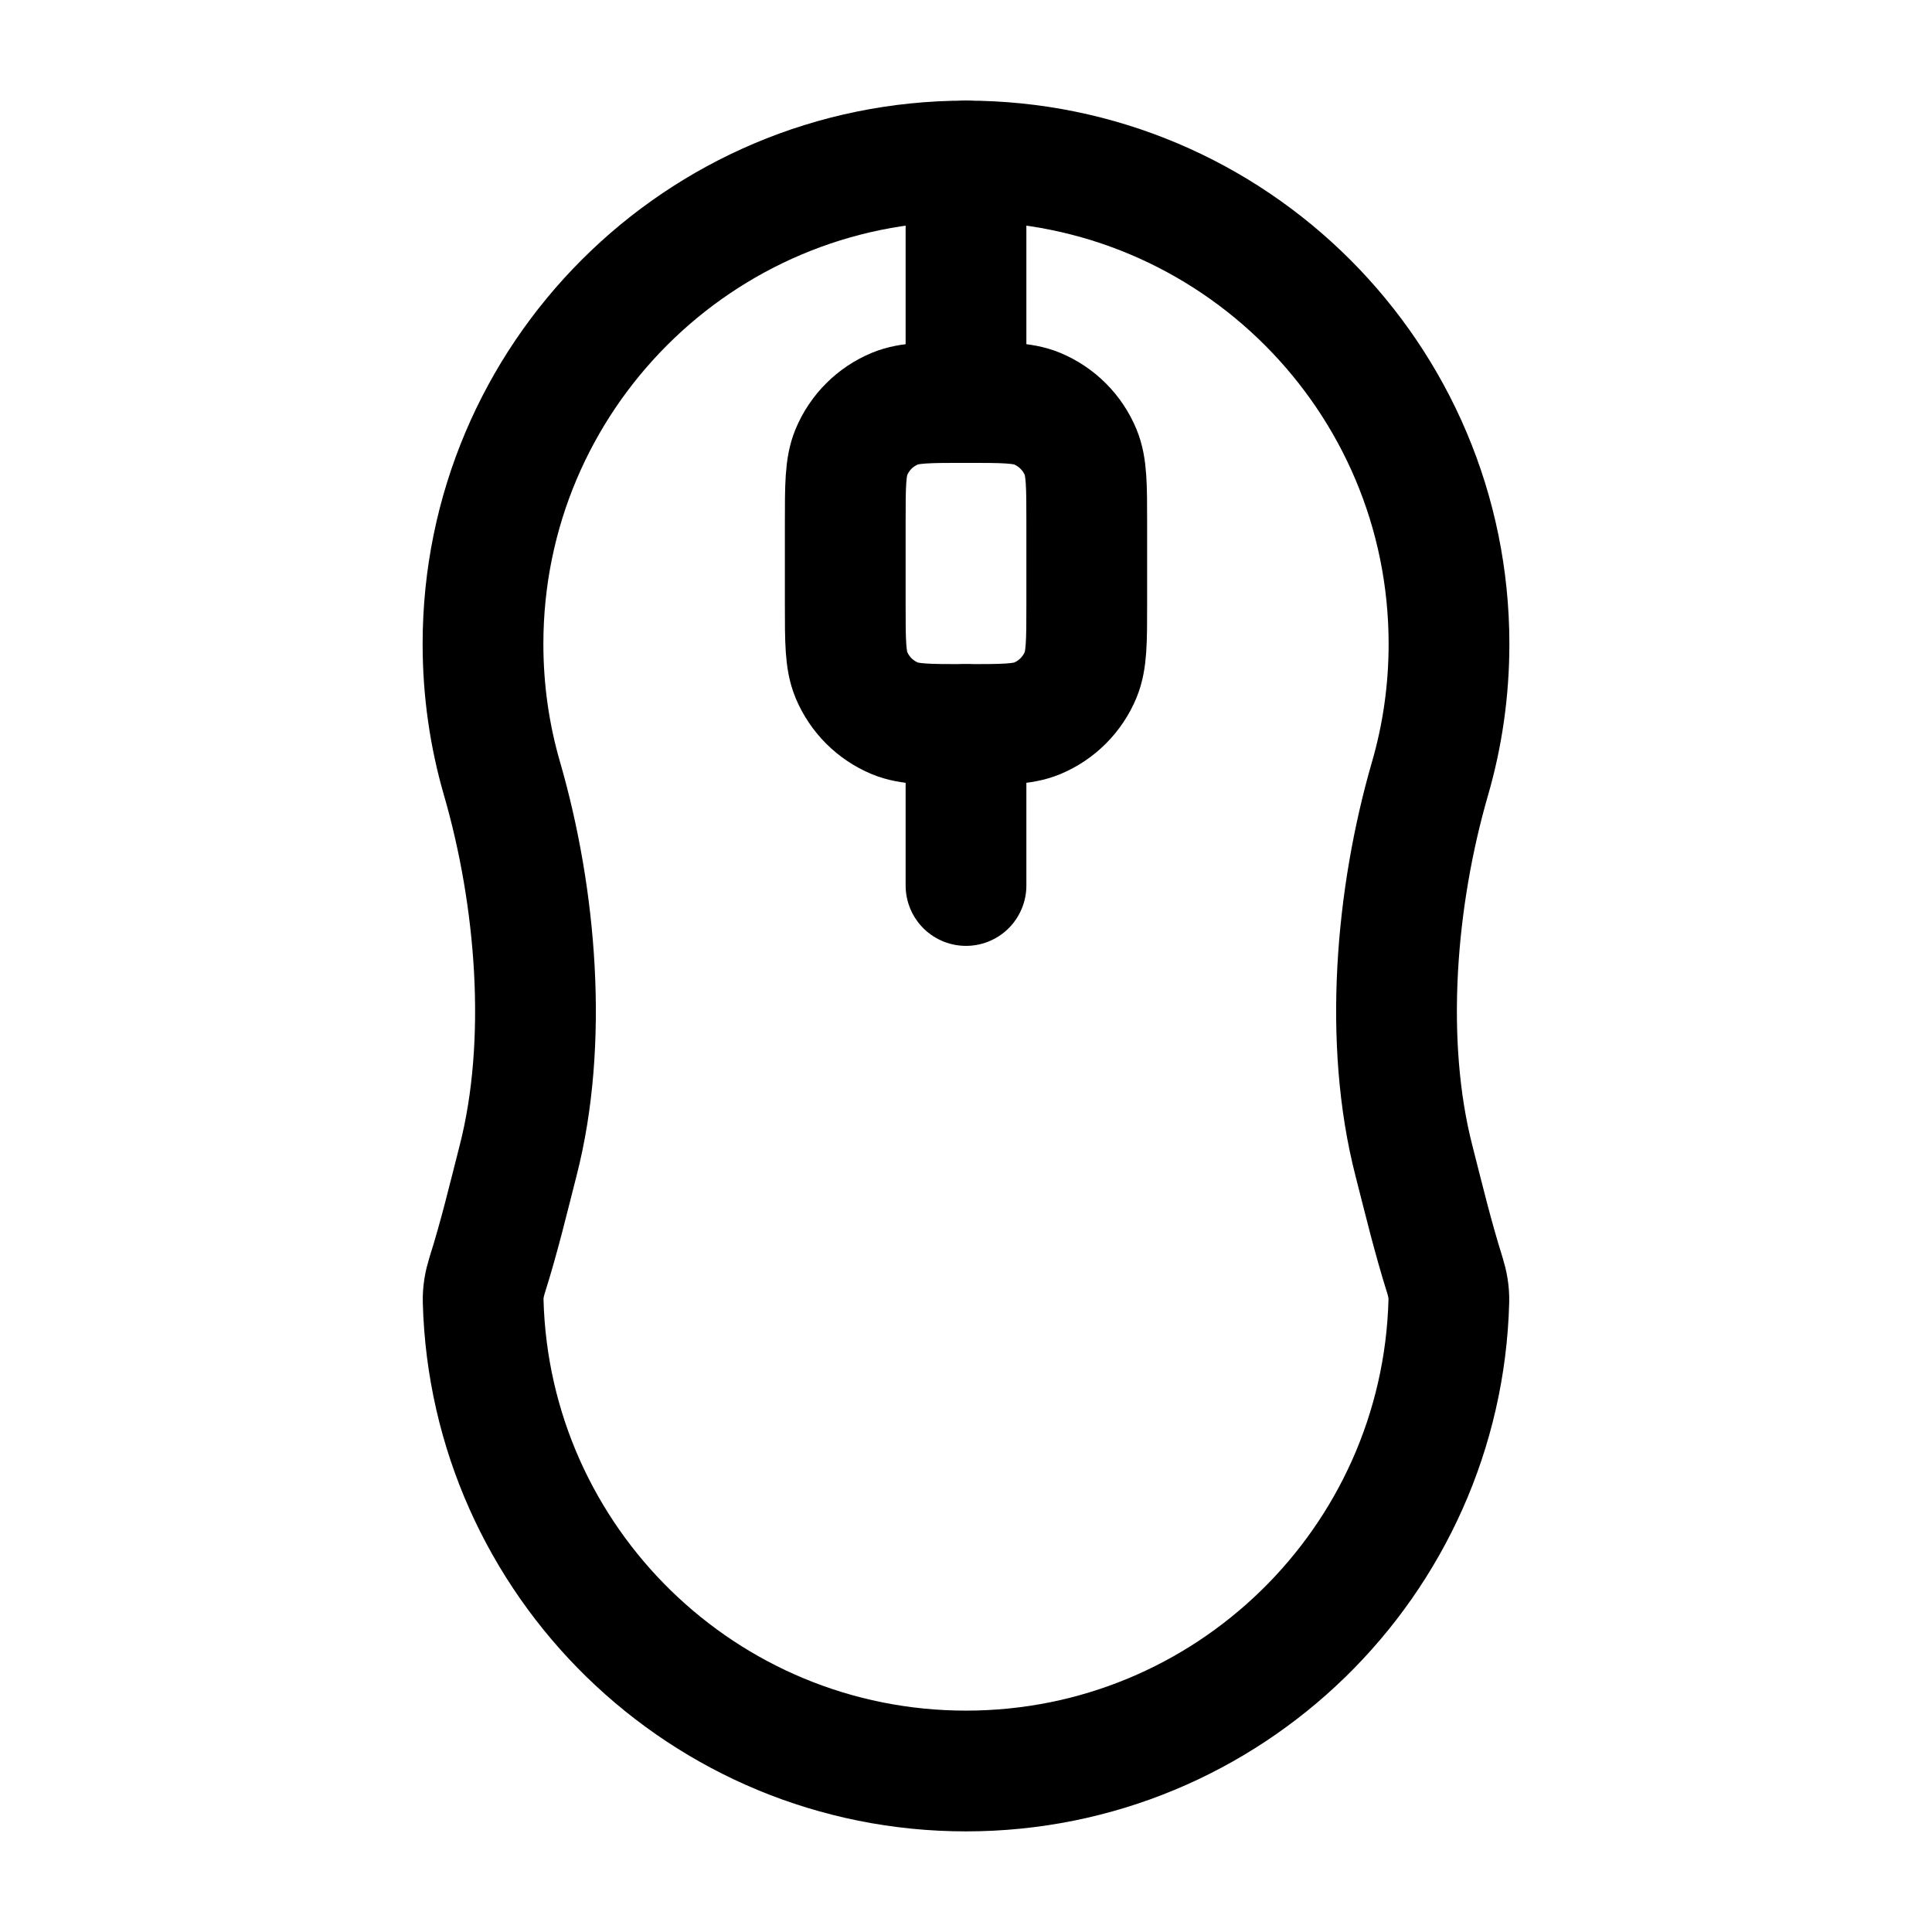<svg width="24" height="24" viewBox="0 0 24 24" fill="none" xmlns="http://www.w3.org/2000/svg">
    <path class="pr-icon-duotone-secondary" fill-rule="evenodd" clip-rule="evenodd" d="M6 8C6 4.686 8.686 2 12 2C15.314 2 18 4.686 18 8C18 8.58 17.918 9.141 17.764 9.672C17.339 11.14 17.184 12.942 17.565 14.422C17.588 14.512 17.611 14.602 17.634 14.693C17.729 15.068 17.826 15.454 17.95 15.846C17.982 15.948 18.001 16.055 17.998 16.163C17.912 19.401 15.259 22 12 22C8.741 22 6.088 19.401 6.002 16.163C5.999 16.055 6.018 15.948 6.05 15.846C6.174 15.454 6.271 15.068 6.366 14.693C6.389 14.602 6.412 14.512 6.435 14.422C6.816 12.942 6.661 11.14 6.236 9.672C6.082 9.141 6 8.58 6 8ZM10.576 5.617C10.5 5.801 10.5 6.034 10.5 6.5V7.5C10.5 7.966 10.5 8.199 10.576 8.383C10.678 8.628 10.872 8.822 11.117 8.924C11.301 9 11.534 9 12 9C12.466 9 12.699 9 12.883 8.924C13.128 8.822 13.322 8.628 13.424 8.383C13.5 8.199 13.5 7.966 13.5 7.5V6.5C13.5 6.034 13.5 5.801 13.424 5.617C13.322 5.372 13.128 5.178 12.883 5.076C12.699 5 12.466 5 12 5C11.534 5 11.301 5 11.117 5.076C10.872 5.178 10.678 5.372 10.576 5.617Z"/>
    <path d="M12 2C8.686 2 6 4.686 6 8C6 8.58 6.082 9.141 6.236 9.672C6.661 11.14 6.816 12.942 6.435 14.422C6.317 14.882 6.204 15.36 6.05 15.846C6.018 15.948 5.999 16.055 6.002 16.163C6.088 19.401 8.741 22 12 22C15.259 22 17.912 19.401 17.998 16.163C18.001 16.055 17.982 15.948 17.95 15.846C17.797 15.36 17.683 14.882 17.565 14.422C17.184 12.942 17.339 11.14 17.764 9.672C17.918 9.141 18 8.58 18 8C18 4.686 15.314 2 12 2Z" stroke="currentColor" stroke-width="1.5"/>
    <path d="M12 2V5M12 9V11" stroke="currentColor" stroke-width="1.5" stroke-linecap="round" stroke-linejoin="round"/>
    <path d="M10.5 6.5C10.5 6.034 10.5 5.801 10.576 5.617C10.678 5.372 10.872 5.178 11.117 5.076C11.301 5 11.534 5 12 5C12.466 5 12.699 5 12.883 5.076C13.128 5.178 13.322 5.372 13.424 5.617C13.5 5.801 13.5 6.034 13.5 6.5V7.5C13.5 7.966 13.5 8.199 13.424 8.383C13.322 8.628 13.128 8.822 12.883 8.924C12.699 9 12.466 9 12 9C11.534 9 11.301 9 11.117 8.924C10.872 8.822 10.678 8.628 10.576 8.383C10.5 8.199 10.5 7.966 10.5 7.5V6.5Z" stroke="currentColor" stroke-width="1.5"/>
</svg>
